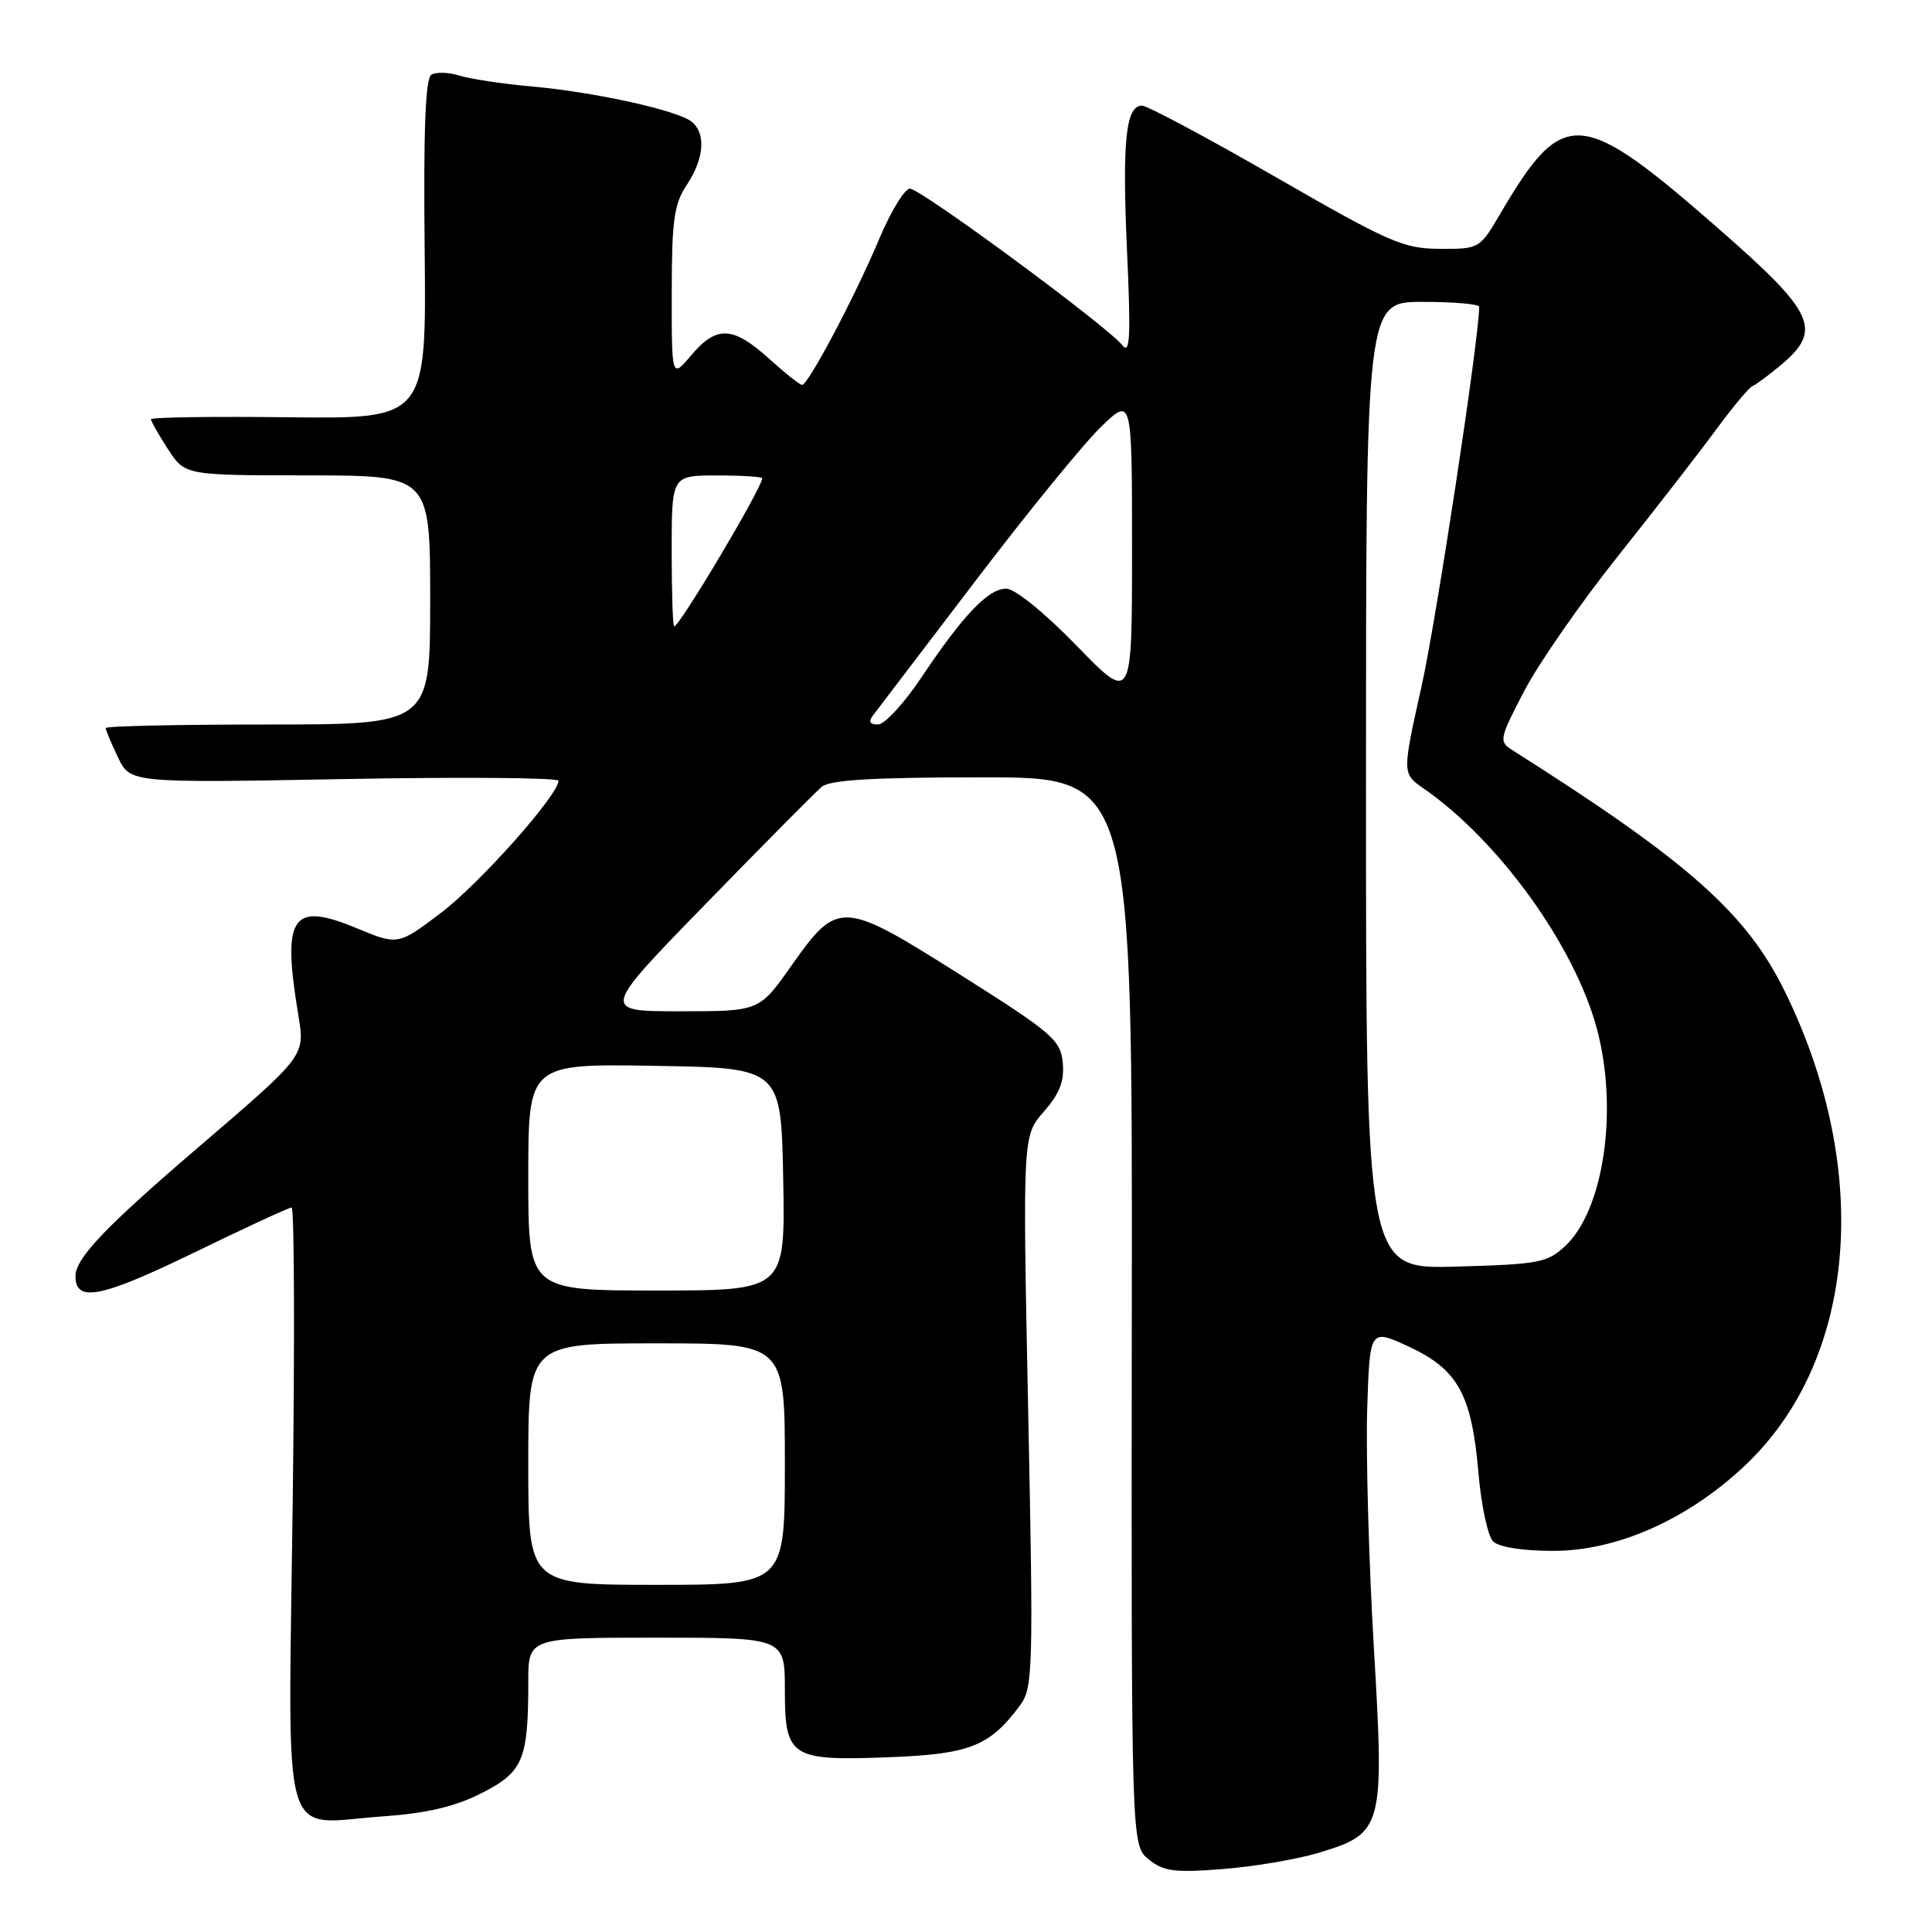 <?xml version="1.0" encoding="UTF-8" standalone="no"?>
<!DOCTYPE svg PUBLIC "-//W3C//DTD SVG 1.1//EN" "http://www.w3.org/Graphics/SVG/1.1/DTD/svg11.dtd" >
<svg xmlns="http://www.w3.org/2000/svg" xmlns:xlink="http://www.w3.org/1999/xlink" version="1.1" viewBox="0 0 256 256">
 <g >
 <path fill="currentColor"
d=" M 174.64 245.53 C 183.30 242.93 183.46 242.35 182.03 218.10 C 181.37 206.77 180.98 192.67 181.16 186.77 C 181.50 176.04 181.50 176.04 186.68 178.44 C 193.18 181.46 195.01 184.76 195.90 195.16 C 196.27 199.45 197.14 203.54 197.84 204.24 C 198.60 205.00 201.73 205.50 205.80 205.50 C 214.22 205.50 223.53 201.39 231.07 194.33 C 246.01 180.37 248.18 155.18 236.50 131.37 C 231.41 120.98 223.64 114.10 200.32 99.35 C 198.60 98.26 198.70 97.81 201.98 91.54 C 203.89 87.89 209.47 79.85 214.38 73.70 C 219.28 67.54 225.12 60.02 227.34 57.00 C 229.56 53.98 231.76 51.34 232.22 51.15 C 232.69 50.96 234.41 49.69 236.04 48.32 C 241.49 43.72 240.46 41.46 227.96 30.51 C 209.35 14.22 207.18 14.06 198.77 28.36 C 196.07 32.96 196.00 33.00 190.77 32.97 C 185.96 32.95 184.07 32.12 169.05 23.47 C 160.00 18.26 152.02 14.00 151.32 14.00 C 149.16 14.00 148.68 18.72 149.34 33.34 C 149.85 44.58 149.73 47.04 148.74 45.77 C 146.81 43.29 122.00 25.00 120.57 25.00 C 119.87 25.00 118.02 28.04 116.46 31.75 C 113.27 39.33 107.10 51.00 106.28 51.00 C 105.98 51.00 104.00 49.43 101.87 47.50 C 97.11 43.20 94.93 43.11 91.59 47.08 C 89.00 50.15 89.00 50.15 89.01 38.83 C 89.01 29.21 89.31 27.05 91.00 24.50 C 93.30 21.03 93.57 17.72 91.68 16.15 C 89.86 14.64 78.92 12.22 70.50 11.46 C 66.65 11.12 62.33 10.47 60.89 10.02 C 59.46 9.57 57.78 9.52 57.16 9.90 C 56.37 10.39 56.10 17.25 56.27 33.05 C 56.50 55.50 56.50 55.50 38.25 55.29 C 28.21 55.17 20.00 55.29 20.00 55.55 C 20.00 55.81 21.01 57.59 22.25 59.50 C 24.50 62.98 24.50 62.98 40.75 62.99 C 57.00 63.00 57.00 63.00 57.00 79.50 C 57.00 96.00 57.00 96.00 35.50 96.00 C 23.67 96.00 14.00 96.21 14.00 96.47 C 14.00 96.72 14.73 98.47 15.63 100.34 C 17.25 103.75 17.25 103.75 45.63 103.23 C 61.23 102.94 74.00 103.05 74.00 103.46 C 74.00 105.34 63.50 117.14 58.39 120.99 C 52.74 125.26 52.74 125.26 47.23 122.98 C 38.69 119.44 37.37 121.37 39.49 134.27 C 40.43 140.00 40.67 139.68 26.00 152.26 C 13.90 162.64 10.00 166.74 10.00 169.11 C 10.00 172.63 13.40 171.96 25.63 166.02 C 32.43 162.71 38.29 160.00 38.64 160.00 C 39.00 160.00 39.06 177.79 38.78 199.54 C 38.19 245.71 37.02 241.65 50.61 240.69 C 56.57 240.27 60.22 239.41 63.79 237.61 C 69.33 234.80 70.00 233.20 70.00 222.87 C 70.00 217.00 70.00 217.00 87.00 217.00 C 104.00 217.00 104.00 217.00 104.00 223.96 C 104.00 232.90 104.74 233.36 118.11 232.83 C 128.56 232.41 131.18 231.35 135.18 225.94 C 136.87 223.65 136.94 221.27 136.24 187.00 C 135.50 150.50 135.50 150.50 138.32 147.29 C 140.42 144.89 141.05 143.26 140.82 140.81 C 140.53 137.80 139.45 136.87 127.24 129.16 C 111.54 119.25 111.03 119.22 104.83 128.01 C 100.61 134.00 100.61 134.00 90.13 134.00 C 79.65 134.00 79.65 134.00 93.53 119.75 C 101.16 111.91 108.07 104.94 108.89 104.25 C 109.97 103.34 115.81 103.00 130.22 103.00 C 150.05 103.00 150.05 103.00 149.97 173.75 C 149.90 244.50 149.90 244.50 152.20 246.37 C 154.16 247.97 155.60 248.16 162.00 247.66 C 166.12 247.34 171.81 246.38 174.64 245.53 Z  M 70.00 194.00 C 70.00 178.00 70.00 178.00 87.00 178.00 C 104.00 178.00 104.00 178.00 104.00 194.00 C 104.00 210.00 104.00 210.00 87.00 210.00 C 70.00 210.00 70.00 210.00 70.00 194.00 Z  M 70.00 155.98 C 70.00 140.95 70.00 140.95 86.75 141.23 C 103.50 141.50 103.50 141.50 103.78 156.25 C 104.05 171.00 104.05 171.00 87.03 171.00 C 70.00 171.00 70.00 171.00 70.00 155.98 Z  M 181.00 104.08 C 181.00 40.00 181.00 40.00 188.50 40.00 C 192.62 40.00 196.00 40.29 196.00 40.65 C 196.00 44.76 190.31 82.24 188.35 91.00 C 185.79 102.50 185.79 102.50 188.64 104.48 C 198.61 111.38 208.68 125.36 211.61 136.37 C 214.45 147.02 212.52 160.28 207.44 165.06 C 205.04 167.32 203.95 167.53 192.92 167.83 C 181.00 168.17 181.00 168.17 181.00 104.08 Z  M 115.71 94.75 C 116.23 94.06 122.31 86.08 129.23 77.00 C 136.14 67.92 143.64 58.72 145.90 56.55 C 150.00 52.59 150.00 52.59 150.00 72.86 C 150.00 93.12 150.00 93.12 142.66 85.56 C 138.41 81.19 134.48 78.00 133.34 78.00 C 130.95 78.00 127.65 81.46 122.10 89.75 C 119.81 93.19 117.21 96.00 116.34 96.00 C 115.23 96.00 115.04 95.62 115.71 94.75 Z  M 89.00 73.00 C 89.00 63.00 89.00 63.00 95.00 63.00 C 98.30 63.00 101.00 63.17 101.00 63.37 C 101.00 64.60 90.06 83.00 89.33 83.00 C 89.15 83.00 89.00 78.50 89.00 73.00 Z "/>
</g>
</svg>
